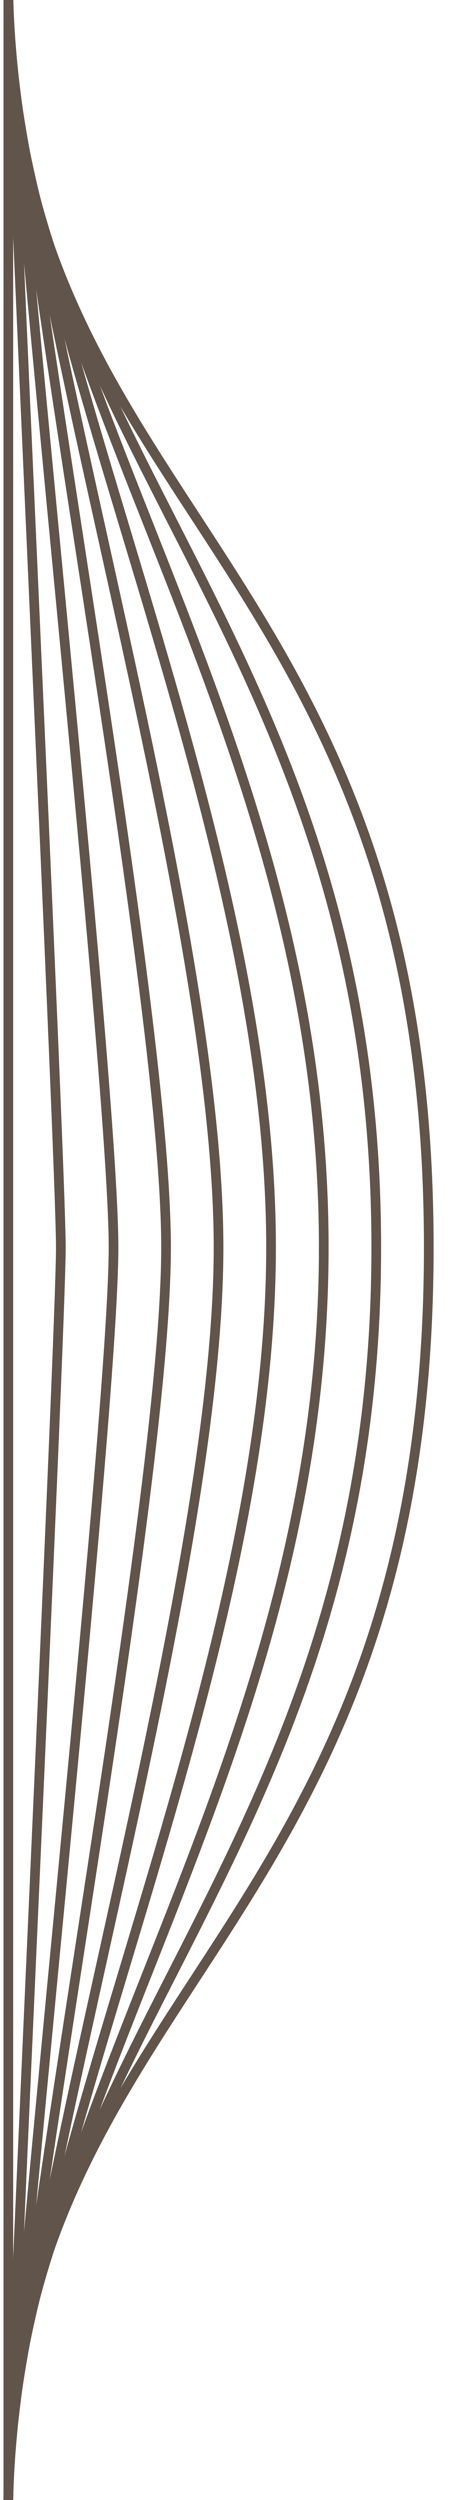 <?xml version="1.0" encoding="utf-8"?>
<!-- Generator: Adobe Illustrator 25.0.1, SVG Export Plug-In . SVG Version: 6.00 Build 0)  -->
<svg version="1.1" id="Layer_1" xmlns="http://www.w3.org/2000/svg" xmlns:xlink="http://www.w3.org/1999/xlink" x="0px" y="0px"
	 viewBox="0 0 24 129" style="enable-background:new 0 0 24 129;" xml:space="preserve">
<style type="text/css">
	.st0{fill:none;stroke:#61544A;stroke-width:0.5;stroke-miterlimit:10;}
</style>
<g>
	<g>
		<path class="st0" d="M0.43,129.17c0-26.52,21.7-29.01,21.7-64.8c0-35.79-21.7-38.28-21.7-64.8"/>
		<path class="st0" d="M0.43,129.17c0-23.2,18.99-33.49,18.99-64.8S0.43,22.78,0.43-0.43"/>
		<path class="st0" d="M0.43,129.17c0-19.89,16.28-37.96,16.28-64.8c0-26.84-16.28-44.91-16.28-64.8"/>
		<path class="st0" d="M0.43,129.17c0-16.57,13.56-42.43,13.56-64.8c0-22.37-13.56-48.23-13.56-64.8"/>
		<path class="st0" d="M0.43,129.17c0-13.26,10.85-46.91,10.85-64.8c0-17.89-10.85-51.54-10.85-64.8"/>
		<path class="st0" d="M0.43,129.17c0-9.94,8.14-51.38,8.14-64.8c0-13.42-8.14-54.86-8.14-64.8"/>
		<path class="st0" d="M0.43,129.17c0-6.63,5.43-55.85,5.43-64.8c0-8.95-5.43-58.17-5.43-64.8"/>
		<path class="st0" d="M0.43,129.17c0-3.31,2.71-60.33,2.71-64.8c0-4.47-2.71-61.48-2.71-64.8"/>
		<line class="st0" x1="0.43" y1="129.17" x2="0.43" y2="-0.43"/>
	</g>
</g>
</svg>
